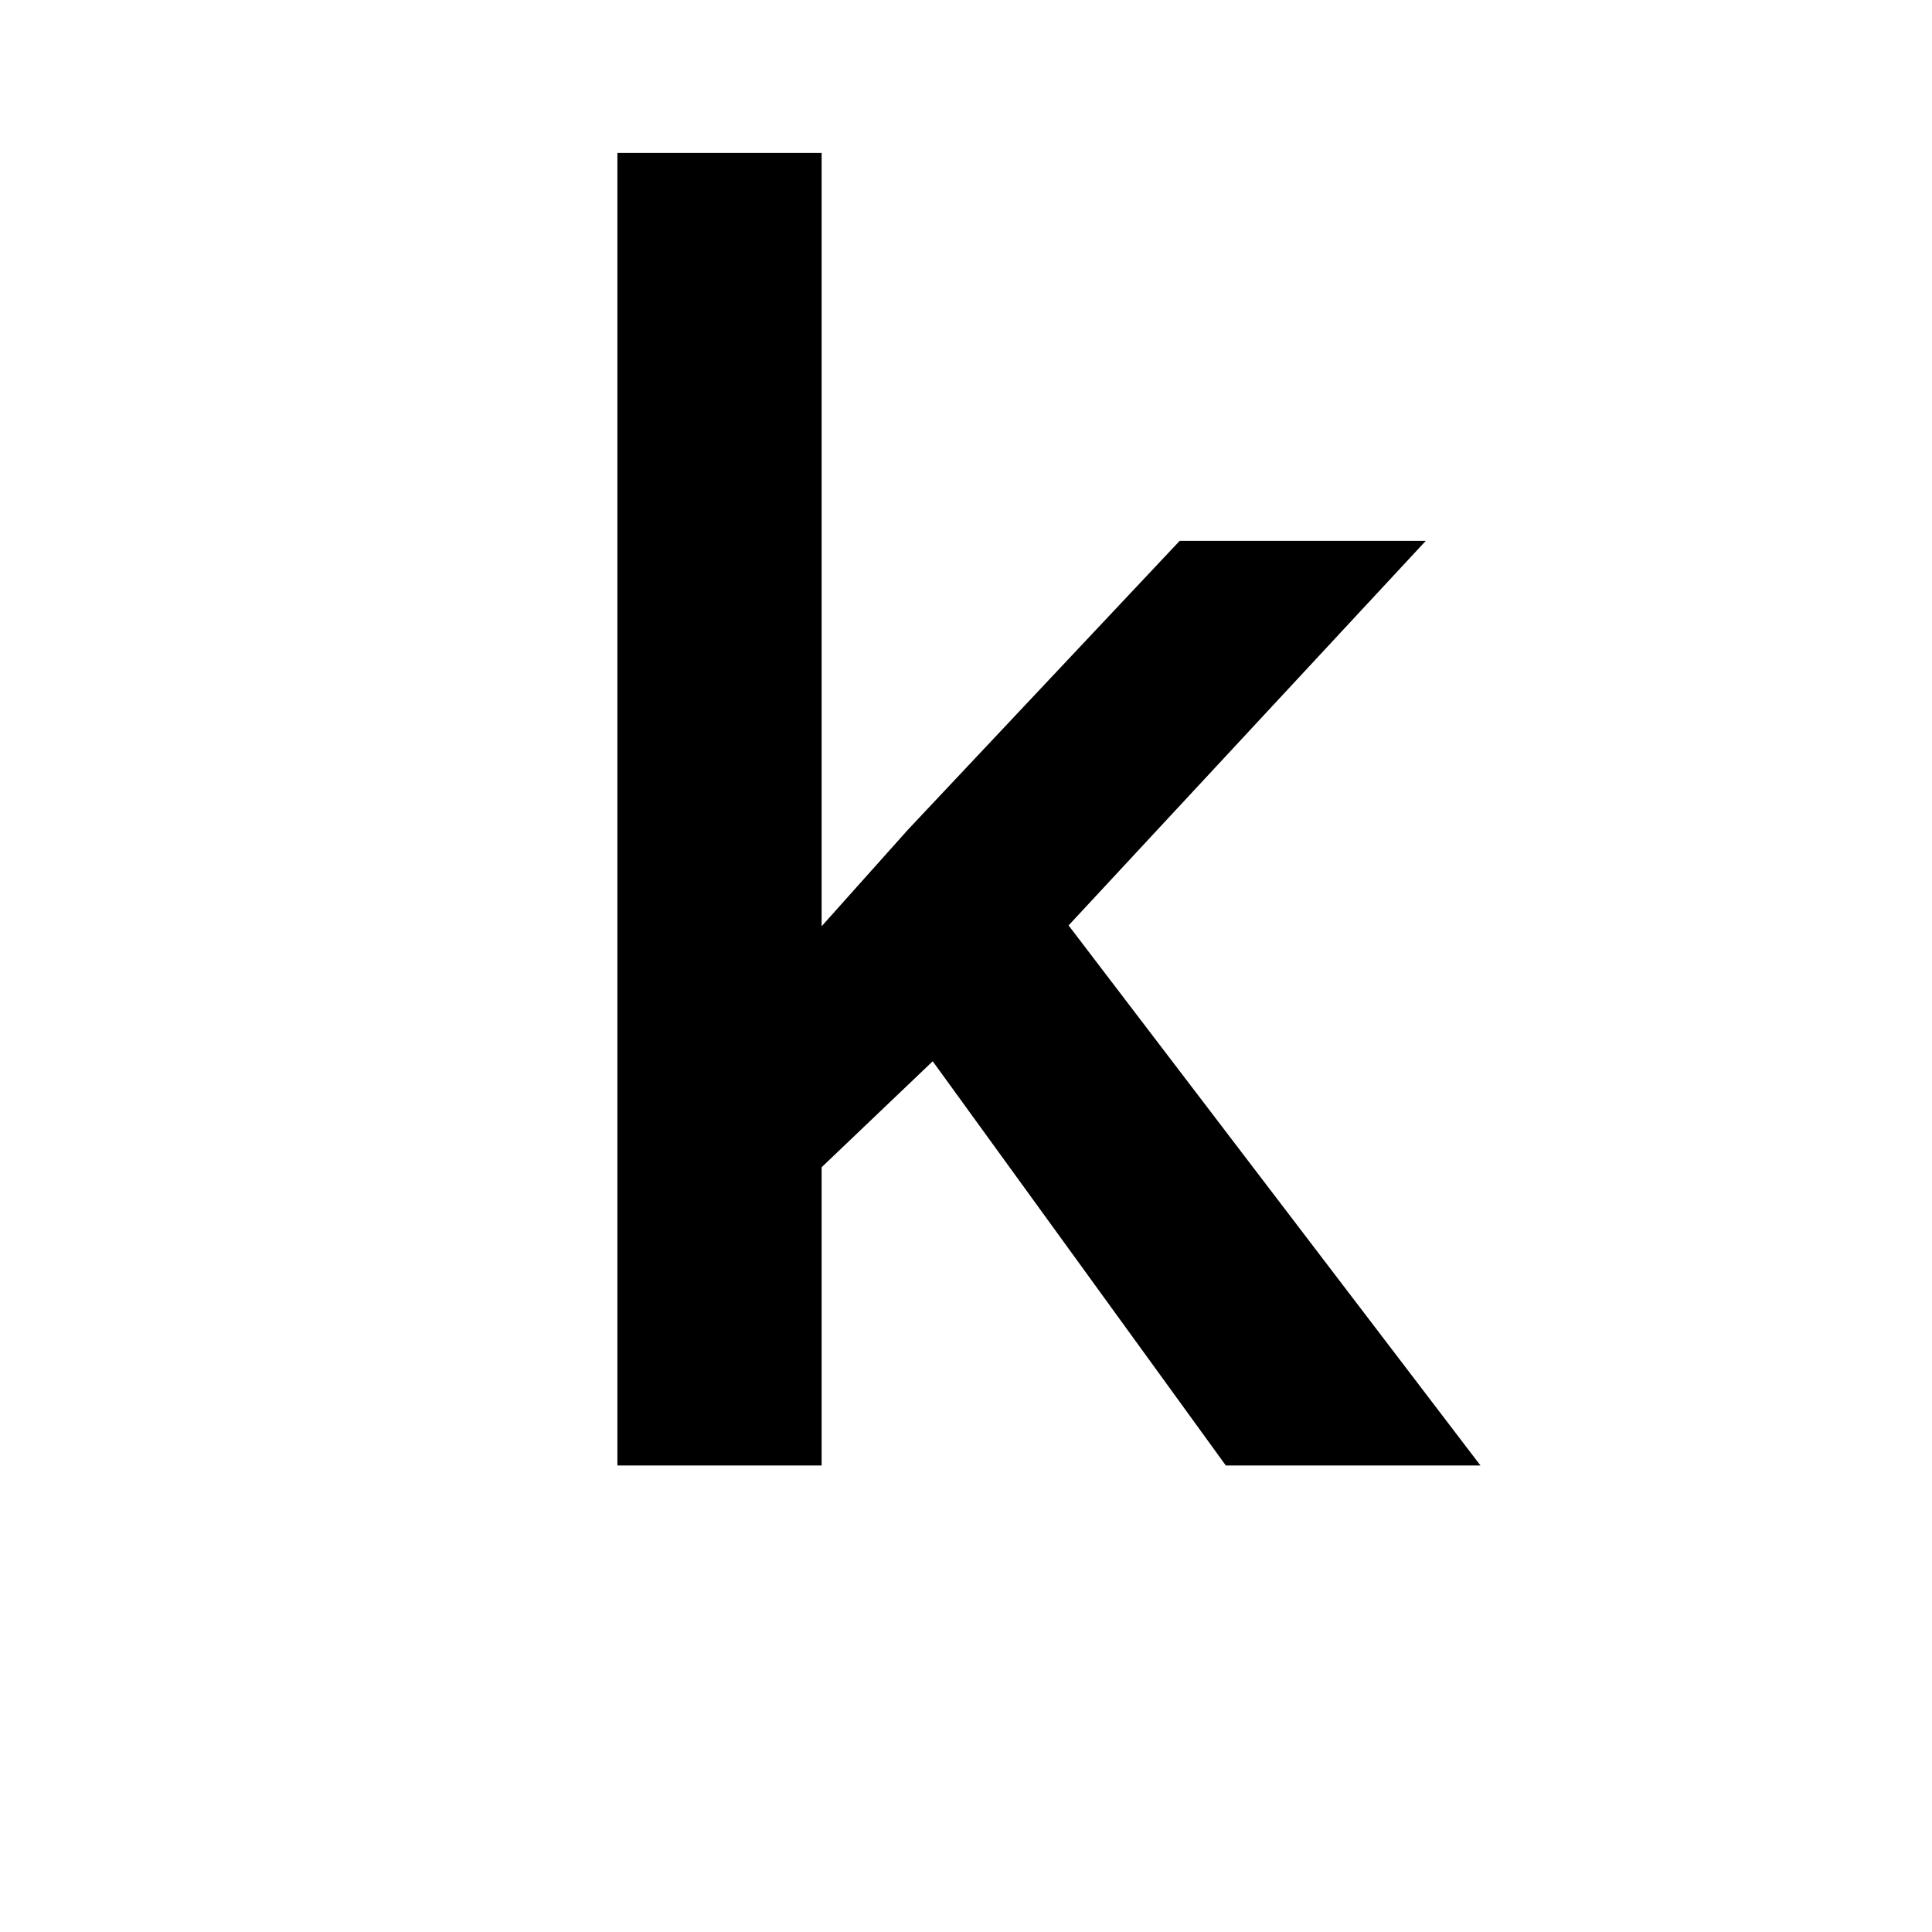 <?xml version="1.0" encoding="UTF-8"?>
<svg xmlns="http://www.w3.org/2000/svg" xmlns:xlink="http://www.w3.org/1999/xlink" width="500pt" height="500pt" viewBox="0 0 500 500" version="1.1">
<g id="surface1">
<path style=" stroke:none;fill-rule:nonzero;fill:rgb(0%,0%,0%);fill-opacity:1;" d="M -5182.301 379.262 L -5182.301 375.504 C -5185.254 369.164 -5187.5 361.68 -5189.062 353.055 C -5190.602 344.43 -5191.383 334.883 -5191.383 324.418 L -5191.383 217.824 C -5191.383 204.113 -5193.871 192.133 -5198.902 181.887 C -5203.906 171.641 -5210.84 163.09 -5219.68 156.234 C -5228.516 149.375 -5238.988 144.219 -5251.074 140.754 C -5263.184 137.289 -5276.293 135.555 -5290.453 135.555 C -5306.078 135.555 -5319.969 137.617 -5332.129 141.746 C -5344.312 145.875 -5354.59 151.367 -5362.988 158.223 C -5371.387 165.078 -5377.758 172.891 -5382.105 181.664 C -5386.477 190.438 -5388.648 199.469 -5388.648 208.754 L -5335.789 208.754 C -5335.789 204.184 -5334.914 199.91 -5333.129 195.93 C -5331.371 191.949 -5328.711 188.484 -5325.172 185.535 C -5321.633 182.586 -5317.211 180.266 -5311.891 178.57 C -5306.594 176.875 -5300.391 176.023 -5293.336 176.023 C -5277.688 176.023 -5265.602 179.75 -5257.055 187.195 C -5248.512 194.641 -5244.238 204.703 -5244.238 217.379 L -5244.238 233.082 L -5282.934 233.082 C -5318.602 233.082 -5345.996 239.863 -5365.086 253.43 C -5384.18 266.992 -5393.727 286.602 -5393.727 312.254 C -5393.727 322.426 -5391.75 331.863 -5387.742 340.562 C -5383.766 349.258 -5378.125 356.816 -5370.824 363.227 C -5363.551 369.641 -5354.762 374.656 -5344.531 378.266 C -5334.277 381.879 -5322.805 383.684 -5310.133 383.684 C -5302.613 383.684 -5295.582 382.949 -5289.016 381.473 C -5282.445 380 -5276.344 378.008 -5270.656 375.504 C -5264.992 372.996 -5259.812 370.086 -5255.176 366.766 C -5250.539 363.449 -5246.363 359.875 -5242.676 356.043 C -5241.945 360.613 -5241.09 364.887 -5240.137 368.867 C -5239.184 372.848 -5237.965 376.312 -5236.5 379.262 Z M -5300.172 341.004 C -5307.25 341.004 -5313.328 340.117 -5318.434 338.348 C -5323.512 336.578 -5327.711 334.184 -5331.031 331.16 C -5334.352 328.141 -5336.816 324.527 -5338.43 320.324 C -5340.062 316.125 -5340.867 311.59 -5340.867 306.727 C -5340.867 293.898 -5335.742 284.02 -5325.512 277.09 C -5315.258 270.16 -5299.367 266.695 -5277.832 266.695 L -5244.238 266.695 L -5244.238 311.59 C -5246.289 315.277 -5249.047 318.887 -5252.516 322.426 C -5255.98 325.965 -5260.109 329.098 -5264.918 331.824 C -5269.703 334.555 -5275.074 336.766 -5281.055 338.461 C -5287.012 340.156 -5293.406 341.004 -5300.172 341.004 Z M -4623.902 257.629 C -4623.902 239.645 -4625.93 223.168 -4629.98 208.203 C -4634.031 193.238 -4640.039 180.375 -4648 169.613 C -4655.98 158.852 -4665.82 150.484 -4677.539 144.512 C -4689.258 138.539 -4702.781 135.555 -4718.117 135.555 C -4731.984 135.555 -4743.992 137.914 -4754.148 142.633 C -4764.332 147.352 -4773.168 154.059 -4780.688 162.758 L -4780.688 39.578 L -4833.547 39.578 L -4833.547 379.262 L -4785.57 379.262 L -4783.129 353.609 C -4775.465 363.34 -4766.285 370.785 -4755.59 375.945 C -4744.922 381.105 -4732.273 383.684 -4717.676 383.684 C -4702.492 383.684 -4689.062 380.664 -4677.418 374.617 C -4665.773 368.574 -4655.98 360.168 -4648 349.406 C -4640.039 338.645 -4634.031 325.855 -4629.98 311.039 C -4625.93 296.219 -4623.902 279.965 -4623.902 262.273 Z M -4676.758 262.273 C -4676.758 273.184 -4677.711 283.395 -4679.641 292.902 C -4681.543 302.414 -4684.645 310.707 -4688.914 317.781 C -4693.188 324.859 -4698.805 330.426 -4705.738 334.48 C -4712.672 338.535 -4721.141 340.562 -4731.152 340.562 C -4743.848 340.562 -4754.199 337.613 -4762.23 331.715 C -4770.266 325.816 -4776.414 318.227 -4780.688 308.938 L -4780.688 210.082 C -4776.414 200.793 -4770.312 193.273 -4762.352 187.523 C -4754.395 181.773 -4744.141 178.898 -4731.617 178.898 C -4721.289 178.898 -4712.598 181 -4705.516 185.203 C -4698.438 189.406 -4692.797 195.117 -4688.598 202.344 C -4684.398 209.566 -4681.371 217.934 -4679.516 227.441 C -4677.688 236.953 -4676.758 247.016 -4676.758 257.629 Z M -4174.758 341.668 C -4185.961 341.668 -4195.238 339.418 -4202.613 334.922 C -4209.984 330.426 -4215.895 324.527 -4220.312 317.23 C -4224.73 309.93 -4227.855 301.637 -4229.711 292.352 C -4231.543 283.062 -4232.469 273.551 -4232.469 263.82 L -4232.469 255.859 C -4232.469 246.277 -4231.543 236.84 -4229.711 227.555 C -4227.855 218.266 -4224.73 209.973 -4220.312 202.676 C -4215.895 195.375 -4209.984 189.48 -4202.613 184.98 C -4195.238 180.484 -4186.035 178.238 -4174.977 178.238 C -4167.602 178.238 -4160.816 179.492 -4154.613 181.996 C -4148.438 184.504 -4143.043 187.895 -4138.477 192.168 C -4133.91 196.445 -4130.422 201.457 -4127.977 207.207 C -4125.539 212.957 -4124.391 219.074 -4124.562 225.562 L -4074.562 225.562 C -4074.414 212.441 -4076.805 200.352 -4081.762 189.293 C -4086.695 178.238 -4093.629 168.727 -4102.539 160.766 C -4111.477 152.805 -4122.07 146.613 -4134.398 142.191 C -4146.703 137.766 -4160.082 135.555 -4174.535 135.555 C -4192.82 135.555 -4208.887 138.762 -4222.73 145.176 C -4236.598 151.59 -4248.168 160.25 -4257.469 171.16 C -4266.75 182.07 -4273.707 194.824 -4278.367 209.418 C -4283.008 224.016 -4285.328 239.496 -4285.328 255.859 L -4285.328 263.82 C -4285.328 280.188 -4283.008 295.629 -4278.367 310.152 C -4273.707 324.676 -4266.75 337.43 -4257.469 348.41 C -4248.168 359.395 -4236.598 368.059 -4222.73 374.398 C -4208.887 380.734 -4192.727 383.906 -4174.316 383.906 C -4161.035 383.906 -4148.363 381.695 -4136.281 377.273 C -4124.172 372.848 -4113.523 366.879 -4104.32 359.359 C -4095.094 351.84 -4087.793 343.031 -4082.422 332.93 C -4077.051 322.832 -4074.414 312.031 -4074.562 300.531 L -4124.562 300.531 C -4124.391 306.43 -4125.684 311.887 -4128.418 316.898 C -4131.152 321.91 -4134.863 326.258 -4139.574 329.945 C -4144.312 333.633 -4149.73 336.508 -4155.836 338.57 C -4161.961 340.633 -4168.262 341.668 -4174.758 341.668 Z M -3731.566 262.496 C -3731.566 279.891 -3729.32 296 -3724.828 310.816 C -3720.312 325.633 -3713.988 338.422 -3705.812 349.188 C -3697.633 359.949 -3687.695 368.391 -3676.051 374.508 C -3664.406 380.625 -3651.367 383.684 -3636.914 383.684 C -3622.898 383.684 -3610.645 381.215 -3600.098 376.277 C -3589.551 371.336 -3580.516 364.223 -3573 354.938 L -3570.336 379.262 L -3522.363 379.262 L -3522.363 39.578 L -3575.438 39.578 L -3575.438 161.652 C -3582.961 153.246 -3591.723 146.797 -3601.758 142.301 C -3611.766 137.805 -3623.34 135.555 -3636.477 135.555 C -3651.074 135.555 -3664.234 138.504 -3675.953 144.402 C -3687.672 150.297 -3697.656 158.629 -3705.906 169.391 C -3714.16 180.152 -3720.508 193.055 -3724.926 208.094 C -3729.344 223.129 -3731.566 239.715 -3731.566 257.852 Z M -3678.711 257.852 C -3678.711 247.09 -3677.637 236.914 -3675.512 227.332 C -3673.363 217.75 -3670.043 209.344 -3665.551 202.121 C -3661.059 194.898 -3655.297 189.219 -3648.316 185.094 C -3641.309 180.965 -3632.859 178.898 -3622.973 178.898 C -3611.328 178.898 -3601.637 181.48 -3593.898 186.641 C -3586.156 191.801 -3580.004 198.73 -3575.438 207.43 L -3575.438 311.367 C -3580.004 320.215 -3586.133 327.254 -3593.797 332.488 C -3601.465 337.723 -3611.328 340.34 -3623.414 340.34 C -3633.156 340.34 -3641.527 338.312 -3648.535 334.258 C -3655.516 330.203 -3661.281 324.637 -3665.773 317.562 C -3670.266 310.484 -3673.559 302.227 -3675.609 292.793 C -3677.688 283.355 -3678.711 273.258 -3678.711 262.496 Z M -3058.156 383.684 C -3046.215 383.684 -3035.203 382.395 -3025.098 379.816 C -3015.016 377.234 -3005.906 373.844 -2997.805 369.641 C -2989.672 365.441 -2982.617 360.648 -2976.562 355.266 C -2970.508 349.887 -2965.578 344.32 -2961.742 338.57 L -2990.504 311.59 C -2997.582 320.879 -3006.738 328.176 -3018.016 333.484 C -3029.297 338.793 -3041.648 341.445 -3055.078 341.445 C -3064.648 341.445 -3073.461 339.785 -3081.492 336.469 C -3089.527 333.152 -3096.531 328.582 -3102.516 322.758 C -3108.473 316.934 -3113.305 310.043 -3116.992 302.082 C -3120.68 294.121 -3122.973 285.496 -3123.852 276.207 L -2957.984 276.207 L -2957.984 253.871 C -2957.984 236.621 -2960.277 220.773 -2964.844 206.324 C -2969.41 191.875 -2976.148 179.379 -2985.082 168.84 C -2993.992 158.297 -3005.078 150.113 -3018.359 144.289 C -3031.617 138.469 -3046.973 135.555 -3064.355 135.555 C -3079.395 135.555 -3093.727 138.43 -3107.375 144.18 C -3121.02 149.93 -3132.961 158.188 -3143.188 168.949 C -3153.441 179.711 -3161.621 192.684 -3167.75 207.871 C -3173.852 223.055 -3176.93 240.16 -3176.93 259.176 L -3176.93 268.246 C -3176.93 284.609 -3174.047 299.832 -3168.285 313.914 C -3162.547 327.992 -3154.469 340.191 -3144.094 350.512 C -3133.691 360.832 -3121.191 368.941 -3106.594 374.84 C -3091.992 380.734 -3075.855 383.684 -3058.156 383.684 Z M -3064.574 178.238 C -3055.59 178.238 -3047.73 179.785 -3041.016 182.883 C -3034.328 185.977 -3028.758 190.105 -3024.34 195.266 C -3019.898 200.426 -3016.555 206.285 -3014.258 212.848 C -3011.988 219.406 -3010.621 226.227 -3010.18 233.305 L -3010.18 237.285 L -3122.289 237.285 C -3120.824 227.996 -3118.359 219.703 -3114.891 212.406 C -3111.426 205.105 -3107.18 198.914 -3102.172 193.828 C -3097.168 188.742 -3091.48 184.871 -3085.156 182.219 C -3078.809 179.562 -3071.949 178.238 -3064.574 178.238 Z M -2501.539 379.262 L -2501.539 179.344 L -2412.621 179.344 L -2412.621 139.977 L -2501.539 139.977 L -2501.539 125.16 C -2501.539 108.5 -2497.145 95.676 -2488.379 86.68 C -2479.59 77.688 -2465.699 73.191 -2446.68 73.191 C -2437.109 73.191 -2428.492 73.816 -2420.801 75.07 C -2413.133 76.324 -2406.445 77.762 -2400.684 79.383 L -2396.047 37.363 C -2406.078 35.301 -2415.699 33.496 -2424.902 31.945 C -2434.105 30.398 -2443.824 29.625 -2453.98 29.625 C -2469.457 29.625 -2483.398 31.727 -2495.777 35.926 C -2508.18 40.129 -2518.75 46.246 -2527.516 54.281 C -2536.281 62.316 -2542.992 72.27 -2547.633 84.137 C -2552.297 96.008 -2554.613 109.68 -2554.613 125.16 L -2554.613 139.977 L -2618.969 139.977 L -2618.969 179.344 L -2554.613 179.344 L -2554.613 379.262 Z M -2066.754 262.496 C -2066.754 279.891 -2064.504 296 -2060.008 310.816 C -2055.512 325.633 -2049.059 338.422 -2040.656 349.188 C -2032.254 359.949 -2022.152 368.391 -2010.359 374.508 C -1998.562 380.625 -1985.367 383.684 -1970.773 383.684 C -1957.355 383.684 -1945.598 381.473 -1935.5 377.051 C -1925.398 372.629 -1916.59 366.289 -1909.07 358.031 L -1909.07 374.176 C -1909.07 383.465 -1910.438 391.684 -1913.164 398.832 C -1915.891 405.984 -1919.762 411.992 -1924.773 416.859 C -1929.789 421.723 -1935.906 425.41 -1943.129 427.914 C -1950.355 430.422 -1958.391 431.676 -1967.234 431.676 C -1978.293 431.676 -1989.02 429.391 -1999.41 424.82 C -2009.809 420.25 -2019.5 412.656 -2028.492 402.039 L -2053.703 433.664 C -2048.395 440.891 -2041.984 447.043 -2034.465 452.129 C -2026.945 457.219 -2019.059 461.344 -2010.801 464.516 C -2002.547 467.684 -1994.328 469.969 -1986.145 471.371 C -1977.961 472.77 -1970.625 473.473 -1964.137 473.473 C -1948.215 473.473 -1933.621 471.223 -1920.352 466.727 C -1907.082 462.23 -1895.695 455.707 -1886.184 447.156 C -1876.676 438.605 -1869.266 428.098 -1863.957 415.641 C -1858.648 403.184 -1855.996 388.918 -1855.996 372.848 L -1855.996 139.977 L -1903.988 139.977 L -1906.199 163.863 C -1913.715 154.723 -1922.711 147.719 -1933.18 142.852 C -1943.645 137.988 -1956.031 135.555 -1970.332 135.555 C -1985.074 135.555 -1998.383 138.504 -2010.25 144.402 C -2022.117 150.297 -2032.254 158.629 -2040.656 169.391 C -2049.059 180.152 -2055.512 193.055 -2060.008 208.094 C -2064.504 223.129 -2066.754 239.715 -2066.754 257.852 Z M -2013.676 257.852 C -2013.676 247.09 -2012.535 236.914 -2010.25 227.332 C -2007.965 217.75 -2004.5 209.344 -1999.852 202.121 C -1995.211 194.898 -1989.312 189.219 -1982.164 185.094 C -1975.012 180.965 -1966.57 178.898 -1956.84 178.898 C -1945.047 178.898 -1935.316 181.406 -1927.648 186.418 C -1919.984 191.434 -1913.793 198.141 -1909.07 206.543 L -1909.07 312.254 C -1913.641 320.805 -1919.762 327.625 -1927.43 332.711 C -1935.094 337.797 -1945.047 340.34 -1957.281 340.34 C -1967.016 340.34 -1975.453 338.312 -1982.605 334.258 C -1989.758 330.203 -1995.617 324.637 -2000.188 317.562 C -2004.758 310.484 -2008.148 302.227 -2010.359 292.793 C -2012.57 283.355 -2013.676 273.258 -2013.676 262.496 Z M -1452.18 39.578 L -1505.031 39.578 L -1505.031 379.262 L -1452.18 379.262 L -1452.18 205.438 C -1446.574 197.328 -1439.352 190.879 -1430.504 186.086 C -1421.66 181.297 -1411.488 178.898 -1399.984 178.898 C -1392.32 178.898 -1385.465 179.934 -1379.418 181.996 C -1373.375 184.062 -1368.254 187.23 -1364.051 191.508 C -1359.848 195.781 -1356.605 201.199 -1354.32 207.762 C -1352.035 214.32 -1350.891 222.172 -1350.891 231.312 L -1350.891 379.262 L -1298.039 379.262 L -1298.039 231.754 C -1298.039 214.801 -1300.102 200.242 -1304.23 188.078 C -1308.355 175.914 -1314.105 165.965 -1321.48 158.223 C -1328.852 150.484 -1337.73 144.77 -1348.129 141.082 C -1358.52 137.398 -1369.91 135.555 -1382.297 135.555 C -1396.891 135.555 -1410.121 138.871 -1421.988 145.508 C -1433.859 152.141 -1443.922 161.355 -1452.18 173.152 Z M -938.668 183.988 L -864.363 183.988 L -864.363 335.473 L -938.668 335.473 L -938.668 379.262 L -740.074 379.262 L -740.074 335.473 L -811.066 335.473 L -811.066 139.977 L -938.668 139.977 Z M -868.785 78.055 C -868.785 86.312 -866.129 93.133 -860.824 98.512 C -855.516 103.895 -848.07 106.586 -838.488 106.586 C -828.758 106.586 -821.203 103.895 -815.82 98.512 C -810.438 93.133 -807.75 86.312 -807.75 78.055 C -807.75 69.801 -810.438 62.98 -815.82 57.602 C -821.203 52.219 -828.758 49.527 -838.488 49.527 C -848.07 49.527 -855.516 52.219 -860.824 57.602 C -866.129 62.98 -868.785 69.801 -868.785 78.055 Z M -362.574 183.988 L -293.355 183.988 L -293.355 383.023 C -293.355 392.309 -294.57 400.086 -297 406.352 C -299.438 412.617 -302.828 417.633 -307.176 421.391 C -311.527 425.148 -316.609 427.84 -322.434 429.461 C -328.258 431.086 -334.488 431.895 -341.125 431.895 C -342.891 431.895 -345.434 431.859 -348.754 431.785 C -352.07 431.711 -355.535 431.562 -359.145 431.344 C -362.758 431.121 -366.297 430.828 -369.762 430.457 C -373.227 430.09 -375.992 429.684 -378.055 429.242 L -381.148 472.145 C -374.074 473.617 -366.996 474.613 -359.918 475.129 C -352.844 475.645 -345.543 475.906 -338.027 475.906 C -322.547 475.906 -308.723 473.988 -296.559 470.156 C -284.398 466.32 -274.148 460.535 -265.82 452.793 C -257.488 445.055 -251.113 435.398 -246.691 423.824 C -242.27 412.25 -240.055 398.648 -240.055 383.023 L -240.055 139.977 L -362.574 139.977 Z M -298 78.055 C -298 86.312 -295.344 93.133 -290.035 98.512 C -284.73 103.895 -277.281 106.586 -267.699 106.586 C -257.973 106.586 -250.414 103.895 -245.031 98.512 C -239.652 93.133 -236.961 86.312 -236.961 78.055 C -236.961 69.801 -239.652 62.98 -245.031 57.602 C -250.414 52.219 -257.973 49.527 -267.699 49.527 C -277.281 49.527 -284.73 52.219 -290.035 57.602 C -295.344 62.98 -298 69.801 -298 78.055 Z M 317.238 379.262 L 383.141 379.262 L 276.547 239.496 L 368.988 139.977 L 305.297 139.977 L 234.973 214.727 L 212.637 239.715 L 212.637 39.578 L 159.781 39.578 L 159.781 379.262 L 212.637 379.262 L 212.637 302.082 L 241.387 274.656 Z M 724.156 83.586 L 800.23 83.586 L 800.23 335.473 L 724.156 335.473 L 724.156 379.262 L 926.508 379.262 L 926.508 335.473 L 853.527 335.473 L 853.527 39.578 L 724.156 39.578 Z M 1253.586 139.977 L 1253.586 379.262 L 1302.684 379.262 L 1302.684 193.719 C 1304.602 189.148 1307.328 185.535 1310.863 182.883 C 1314.406 180.227 1319.266 178.898 1325.461 178.898 C 1331.949 178.898 1337.07 180.781 1340.828 184.539 C 1344.59 188.301 1346.469 194.824 1346.469 204.113 L 1346.469 379.262 L 1394.461 379.262 L 1394.461 194.602 C 1396.082 189.883 1398.664 186.086 1402.199 183.211 C 1405.738 180.336 1410.531 178.898 1416.574 178.898 C 1422.914 178.898 1428.109 180.707 1432.164 184.32 C 1436.219 187.93 1438.246 194.527 1438.246 204.113 L 1438.246 379.262 L 1487.34 379.262 L 1487.34 204.555 C 1487.34 192.316 1486.051 181.848 1483.473 173.152 C 1480.891 164.453 1477.281 157.301 1472.637 151.699 C 1467.992 146.098 1462.391 142.004 1455.828 139.426 C 1449.266 136.844 1442.078 135.555 1434.266 135.555 C 1423.797 135.555 1414.879 137.805 1407.508 142.301 C 1400.137 146.797 1394.094 152.879 1389.371 160.547 C 1385.98 151.992 1380.934 145.691 1374.223 141.637 C 1367.516 137.582 1359.074 135.555 1348.902 135.555 C 1337.699 135.555 1328.117 138.172 1320.152 143.406 C 1312.191 148.641 1305.852 155.902 1301.137 165.188 L 1299.809 139.977 Z M 1824.152 139.977 L 1824.152 379.262 L 1877.23 379.262 L 1877.23 207.648 C 1882.535 198.805 1889.5 191.801 1898.129 186.641 C 1906.754 181.48 1916.887 178.898 1928.535 178.898 C 1936.203 178.898 1943.055 179.75 1949.102 181.445 C 1955.148 183.141 1960.27 185.977 1964.473 189.957 C 1968.676 193.938 1971.918 199.246 1974.203 205.879 C 1976.488 212.516 1977.633 220.773 1977.633 230.648 L 1977.633 379.262 L 2030.484 379.262 L 2030.484 229.766 C 2030.484 212.957 2028.461 198.582 2024.406 186.641 C 2020.348 174.699 2014.672 164.969 2007.375 157.449 C 2000.078 149.93 1991.379 144.402 1981.281 140.863 C 1971.18 137.324 1960.012 135.555 1947.777 135.555 C 1932.738 135.555 1919.062 138.836 1906.754 145.395 C 1894.441 151.957 1883.938 161.207 1875.238 173.152 L 1871.922 139.977 Z M 2369.289 262.051 C 2369.289 279.449 2371.832 295.594 2376.918 310.484 C 2382 325.375 2389.301 338.238 2398.812 349.074 C 2408.32 359.91 2419.965 368.426 2433.754 374.617 C 2447.535 380.809 2463.199 383.906 2480.746 383.906 C 2498.141 383.906 2513.695 380.809 2527.41 374.617 C 2541.121 368.426 2552.73 359.91 2562.238 349.074 C 2571.75 338.238 2579.012 325.375 2584.023 310.484 C 2589.035 295.594 2591.543 279.449 2591.543 262.051 L 2591.543 257.41 C 2591.543 240.16 2589.035 224.09 2584.023 209.199 C 2579.012 194.309 2571.75 181.406 2562.238 170.496 C 2552.73 159.586 2541.086 151.035 2527.297 144.844 C 2513.512 138.652 2497.848 135.555 2480.305 135.555 C 2462.906 135.555 2447.352 138.652 2433.641 144.844 C 2419.93 151.035 2408.32 159.586 2398.812 170.496 C 2389.301 181.406 2382 194.309 2376.918 209.199 C 2371.832 224.09 2369.289 240.16 2369.289 257.41 Z M 2422.141 257.41 C 2422.141 246.793 2423.285 236.695 2425.57 227.109 C 2427.855 217.527 2431.355 209.125 2436.074 201.898 C 2440.789 194.676 2446.836 188.926 2454.211 184.648 C 2461.578 180.375 2470.277 178.238 2480.305 178.238 C 2490.477 178.238 2499.211 180.375 2506.508 184.648 C 2513.809 188.926 2519.852 194.676 2524.645 201.898 C 2529.438 209.125 2532.973 217.527 2535.258 227.109 C 2537.543 236.695 2538.688 246.793 2538.688 257.41 L 2538.688 262.051 C 2538.688 272.961 2537.543 283.211 2535.258 292.793 C 2532.973 302.375 2529.438 310.816 2524.645 318.113 C 2519.852 325.414 2513.809 331.16 2506.508 335.363 C 2499.211 339.566 2490.625 341.668 2480.746 341.668 C 2470.574 341.668 2461.801 339.566 2454.43 335.363 C 2447.059 331.16 2440.977 325.414 2436.184 318.113 C 2431.391 310.816 2427.855 302.375 2425.57 292.793 C 2423.285 283.211 2422.141 272.961 2422.141 262.051 Z M 3143.312 257.41 C 3143.312 239.273 3141.234 222.727 3137.109 207.762 C 3132.984 192.797 3126.953 179.969 3118.992 169.281 C 3111.012 158.59 3101.172 150.297 3089.453 144.402 C 3077.734 138.504 3064.281 135.555 3049.098 135.555 C 3035.082 135.555 3022.828 138.023 3012.281 142.965 C 3001.734 147.902 2992.625 154.941 2984.961 164.082 L 2982.766 139.977 L 2934.105 139.977 L 2934.105 471.262 L 2986.961 471.262 L 2986.961 358.031 C 2994.484 366.289 3003.441 372.629 3013.82 377.051 C 3024.219 381.473 3036.207 383.684 3049.758 383.684 C 3064.797 383.684 3078.102 380.625 3089.672 374.508 C 3101.246 368.391 3111.012 359.91 3118.992 349.074 C 3126.953 338.238 3132.984 325.375 3137.109 310.484 C 3141.234 295.594 3143.312 279.449 3143.312 262.051 Z M 3090.453 262.051 C 3090.453 272.816 3089.379 282.988 3087.258 292.57 C 3085.109 302.156 3081.789 310.559 3077.297 317.781 C 3072.805 325.008 3067.016 330.758 3059.938 335.031 C 3052.855 339.309 3044.457 341.445 3034.719 341.445 C 3022.484 341.445 3012.574 338.867 3004.98 333.703 C 2997.387 328.547 2991.383 321.836 2986.961 313.582 L 2986.961 206.543 C 2991.383 198.141 2997.438 191.434 3005.102 186.418 C 3012.77 181.406 3022.484 178.898 3034.277 178.898 C 3044.02 178.898 3052.418 180.965 3059.496 185.094 C 3066.578 189.219 3072.387 194.859 3076.953 202.012 C 3081.543 209.16 3084.938 217.492 3087.133 227 C 3089.355 236.512 3090.453 246.645 3090.453 257.41 Z M 3481.883 262.273 C 3481.883 279.672 3484.059 295.777 3488.402 310.594 C 3492.773 325.414 3499.023 338.238 3507.203 349.074 C 3515.406 359.91 3525.391 368.391 3537.184 374.508 C 3548.977 380.625 3562.305 383.684 3577.195 383.684 C 3590.188 383.684 3601.684 381.586 3611.695 377.383 C 3621.727 373.18 3630.492 367.098 3638.012 359.137 L 3638.012 471.262 L 3690.867 471.262 L 3690.867 139.977 L 3643.555 139.977 L 3640.895 163.199 C 3633.227 154.352 3624.242 147.535 3613.914 142.742 C 3603.59 137.949 3591.504 135.555 3577.637 135.555 C 3562.453 135.555 3548.926 138.504 3537.062 144.402 C 3525.195 150.297 3515.16 158.59 3506.984 169.281 C 3498.805 179.969 3492.578 192.832 3488.305 207.871 C 3484.031 222.91 3481.883 239.496 3481.883 257.629 Z M 3534.742 257.629 C 3534.742 246.867 3535.84 236.656 3538.062 227 C 3540.281 217.344 3543.652 208.902 3548.242 201.68 C 3552.809 194.453 3558.617 188.742 3565.699 184.539 C 3572.777 180.336 3581.25 178.238 3591.137 178.238 C 3602.492 178.238 3611.961 180.598 3619.555 185.312 C 3627.148 190.031 3633.301 196.371 3638.012 204.332 L 3638.012 314.023 C 3633.301 322.426 3627.195 329.098 3619.68 334.035 C 3612.156 338.977 3602.492 341.445 3590.699 341.445 C 3580.957 341.445 3572.559 339.344 3565.477 335.141 C 3558.398 330.941 3552.586 325.227 3548.023 318.004 C 3543.434 310.781 3540.086 302.375 3537.938 292.793 C 3535.816 283.211 3534.742 273.035 3534.742 262.273 Z M 4207.934 135.555 C 4191.555 135.555 4176.711 139.277 4163.355 146.723 C 4150.023 154.168 4138.477 164.379 4128.758 177.352 L 4126.32 139.977 L 4076.781 139.977 L 4076.781 379.262 L 4129.641 379.262 L 4129.641 229.766 C 4134.789 216.645 4142.797 206.398 4153.637 199.023 C 4164.477 191.652 4178.734 187.969 4196.438 187.969 C 4212.207 187.969 4228.199 189.812 4244.41 193.496 L 4251.93 141.527 C 4249.73 140.641 4246.996 139.867 4243.75 139.203 C 4240.504 138.539 4236.938 137.914 4233.031 137.324 C 4229.125 136.734 4225.023 136.293 4220.75 135.996 C 4216.48 135.703 4212.207 135.555 4207.934 135.555 Z M 4754.395 314.465 C 4754.395 323.164 4750.098 330.277 4741.555 335.805 C 4733.008 341.336 4720.555 344.098 4704.176 344.098 C 4697.559 344.098 4690.992 343.398 4684.496 342 C 4678.004 340.598 4672.117 338.312 4666.82 335.141 C 4661.5 331.973 4657.152 327.809 4653.758 322.648 C 4650.367 317.488 4648.461 311.223 4648.023 303.852 L 4596.703 303.852 C 4596.703 313.727 4599.023 323.457 4603.664 333.043 C 4608.324 342.625 4615.137 351.176 4624.121 358.695 C 4633.129 366.215 4644.262 372.297 4657.52 376.941 C 4670.801 381.586 4686.133 383.906 4703.516 383.906 C 4719.141 383.906 4733.277 382.137 4745.875 378.598 C 4758.473 375.059 4769.289 370.086 4778.273 363.672 C 4787.258 357.258 4794.188 349.629 4799.047 340.781 C 4803.93 331.938 4806.348 322.207 4806.348 311.59 C 4806.348 300.977 4804.078 291.723 4799.488 283.836 C 4794.922 275.949 4788.402 269.129 4779.93 263.379 C 4771.461 257.629 4761.207 252.766 4749.195 248.785 C 4737.184 244.805 4723.633 241.484 4708.617 238.832 C 4697.852 236.914 4689.062 234.887 4682.301 232.75 C 4675.512 230.613 4670.191 228.215 4666.359 225.562 C 4662.523 222.91 4659.914 219.961 4658.52 216.719 C 4657.105 213.473 4656.422 209.859 4656.422 205.879 C 4656.422 201.898 4657.348 198.066 4659.18 194.383 C 4661.012 190.695 4663.867 187.488 4667.699 184.762 C 4671.531 182.035 4676.367 179.82 4682.18 178.125 C 4688.012 176.43 4694.898 175.582 4702.855 175.582 C 4710.816 175.582 4717.848 176.578 4723.977 178.57 C 4730.102 180.559 4735.23 183.25 4739.355 186.641 C 4743.48 190.031 4746.582 193.902 4748.633 198.25 C 4750.707 202.602 4751.734 207.133 4751.734 211.852 L 4804.59 211.852 C 4804.59 201.238 4802.27 191.285 4797.609 181.996 C 4792.969 172.707 4786.305 164.637 4777.613 157.781 C 4768.898 150.926 4758.25 145.508 4745.656 141.527 C 4733.031 137.547 4718.773 135.555 4702.855 135.555 C 4687.816 135.555 4674.219 137.508 4662.062 141.414 C 4649.902 145.324 4639.574 150.594 4631.102 157.227 C 4622.609 163.863 4616.09 171.566 4611.523 180.336 C 4606.957 189.109 4604.664 198.363 4604.664 208.094 C 4604.664 218.117 4606.883 226.926 4611.305 234.52 C 4615.723 242.113 4622.023 248.785 4630.199 254.535 C 4638.402 260.285 4648.195 265.223 4659.617 269.352 C 4671.047 273.48 4683.836 277.016 4698 279.965 C 4709.352 282.176 4718.676 284.461 4725.977 286.82 C 4733.277 289.18 4739.016 291.723 4743.211 294.453 C 4747.414 297.18 4750.344 300.199 4751.953 303.52 C 4753.562 306.836 4754.395 310.484 4754.395 314.465 Z M 5206.422 82.035 L 5206.422 139.977 L 5148.023 139.977 L 5148.023 179.344 L 5206.422 179.344 L 5206.422 296.996 C 5206.422 312.328 5208.445 325.484 5212.5 336.469 C 5216.555 347.453 5222.145 356.445 5229.297 363.449 C 5236.449 370.453 5244.996 375.613 5254.957 378.93 C 5264.918 382.246 5275.855 383.906 5287.793 383.906 C 5294.434 383.906 5301.172 383.574 5308.031 382.91 C 5314.891 382.246 5321.484 381.324 5327.832 380.148 C 5334.156 378.969 5340.016 377.457 5345.41 375.613 C 5350.781 373.77 5355.395 371.742 5359.227 369.531 L 5353.246 333.043 C 5350.609 333.777 5347.312 334.555 5343.406 335.363 C 5339.5 336.176 5335.23 336.91 5330.59 337.574 C 5325.953 338.238 5321.141 338.828 5316.211 339.344 C 5311.281 339.859 5306.52 340.117 5301.953 340.117 C 5295.75 340.117 5290.086 339.418 5284.914 338.016 C 5279.762 336.617 5275.27 334.148 5271.438 330.609 C 5267.602 327.07 5264.625 322.352 5262.477 316.457 C 5260.328 310.559 5259.277 303.113 5259.277 294.121 L 5259.277 179.344 L 5349.73 179.344 L 5349.73 139.977 L 5259.277 139.977 L 5259.277 82.035 Z M 5864.77 379.262 L 5912.547 379.262 L 5912.547 139.977 L 5859.473 139.977 L 5859.473 309.82 C 5855.055 319.258 5848.484 326.738 5839.797 332.266 C 5831.078 337.797 5819.652 340.562 5805.516 340.562 C 5798.145 340.562 5791.797 339.641 5786.5 337.797 C 5781.176 335.953 5776.758 332.82 5773.219 328.398 C 5769.68 323.977 5767.066 318.004 5765.383 310.484 C 5763.672 302.965 5762.816 293.457 5762.816 281.957 L 5762.816 139.977 L 5709.961 139.977 L 5709.961 281.516 C 5709.961 299.648 5711.988 315.164 5716.062 328.066 C 5720.117 340.965 5725.781 351.582 5733.082 359.91 C 5740.383 368.242 5749.145 374.324 5759.398 378.156 C 5769.652 381.988 5780.957 383.906 5793.336 383.906 C 5807.641 383.906 5820.582 380.625 5832.152 374.066 C 5843.727 367.504 5853.562 358.328 5861.672 346.531 Z M 6301.977 139.977 L 6247.363 139.977 L 6342.016 379.262 L 6387.574 379.262 L 6481.348 139.977 L 6426.711 139.977 L 6368.773 312.695 L 6364.797 330.168 L 6361.035 312.477 Z M 6839.16 139.977 L 6791.625 139.977 L 6838.281 379.262 L 6882.496 379.262 L 6918.117 218.93 L 6918.555 216.273 L 6918.992 219.148 L 6955.273 379.262 L 6999.707 379.262 L 7046.387 139.977 L 6998.609 139.977 L 6975.391 300.754 L 6973.391 318.227 L 6970.973 302.301 L 6936.254 139.977 L 6901.516 139.977 L 6867.234 300.531 L 6864.82 315.793 L 6863.258 300.531 Z M 7421.215 139.977 L 7362.621 139.977 L 7447.094 257.852 L 7359.961 379.262 L 7419.02 379.262 L 7478.051 295.445 L 7537.328 379.262 L 7595.945 379.262 L 7508.812 257.852 L 7593.285 139.977 L 7534.449 139.977 L 7477.391 220.918 Z M 7964.82 139.977 L 7906.422 139.977 L 8008.156 367.984 L 7992.457 397.617 C 7991.578 398.945 7990.137 401.488 7988.133 405.246 C 7986.156 409.008 7983.617 412.84 7980.516 416.746 C 7977.418 420.652 7973.852 424.117 7969.801 427.141 C 7965.723 430.164 7961.133 431.676 7955.957 431.676 C 7954.93 431.676 7953.562 431.637 7951.879 431.562 C 7950.172 431.488 7948.363 431.379 7946.461 431.23 C 7944.531 431.086 7942.699 430.973 7940.918 430.898 C 7939.16 430.828 7937.77 430.789 7936.719 430.789 L 7929.199 471.922 C 7933.031 472.957 7937.426 473.875 7942.359 474.688 C 7947.312 475.5 7952.195 475.906 7957.078 475.906 C 7968.727 475.906 7978.883 473.875 7987.598 469.824 C 7996.289 465.77 8003.758 460.719 8010.035 454.672 C 8016.309 448.629 8021.582 442.105 8025.855 435.102 C 8030.125 428.098 8033.594 421.574 8036.254 415.531 L 8157.422 139.977 L 8098.828 139.977 L 8031.594 312.254 L 8022.535 283.504 Z M 8687.086 173.812 L 8687.086 139.977 L 8481.422 139.977 L 8481.422 182.883 L 8615.867 182.883 L 8479.199 344.32 L 8479.199 379.262 L 8693.508 379.262 L 8693.508 337.023 L 8548.875 337.023 Z M 9213.867 379.262 L 9268.48 379.262 L 9165.867 57.27 L 9119.215 57.27 L 9014.602 379.262 L 9069.457 379.262 L 9091.578 304.512 L 9192.188 304.512 Z M 9142.43 132.902 L 9178.93 259.176 L 9105.055 259.176 Z M 9701.051 379.262 C 9716.82 379.113 9731.543 377.016 9745.164 372.961 C 9758.812 368.906 9770.605 362.969 9780.566 355.156 C 9790.504 347.344 9798.289 337.613 9803.883 325.965 C 9809.496 314.316 9812.305 300.828 9812.305 285.496 C 9812.305 276.648 9811.035 268.281 9808.547 260.395 C 9806.031 252.508 9802.418 245.32 9797.703 238.832 C 9792.992 232.344 9787.133 226.781 9780.125 222.137 C 9773.121 217.492 9765.113 213.914 9756.129 211.41 C 9770.875 205.219 9782.594 196.48 9791.285 185.203 C 9799.977 173.926 9804.418 160.324 9804.566 144.402 C 9804.711 129.363 9801.906 116.352 9796.141 105.367 C 9790.406 94.383 9782.469 85.355 9772.387 78.277 C 9762.281 71.199 9750.488 65.969 9736.988 62.574 C 9723.512 59.184 9709.008 57.414 9693.531 57.27 L 9590.699 57.27 L 9590.699 379.262 Z M 9704.371 233.305 C 9712.77 233.449 9720.359 234.742 9727.148 237.172 C 9733.938 239.605 9739.695 243.035 9744.41 247.457 C 9749.121 251.879 9752.734 257.297 9755.25 263.711 C 9757.738 270.125 9759.008 277.387 9759.008 285.496 C 9759.008 293.16 9757.57 300.09 9754.688 306.281 C 9751.805 312.477 9747.875 317.707 9742.848 321.984 C 9737.844 326.258 9731.859 329.613 9724.953 332.047 C 9718.016 334.48 9710.352 335.77 9701.953 335.918 L 9643.992 335.918 L 9643.992 233.305 Z M 9643.992 101.055 L 9694.434 101.055 C 9702.688 101.203 9710.277 102.125 9717.211 103.82 C 9724.121 105.516 9730.125 108.207 9735.23 111.891 C 9740.309 115.578 9744.262 120.297 9747.047 126.047 C 9749.852 131.797 9751.27 138.727 9751.27 146.832 C 9751.27 154.207 9749.781 160.73 9746.828 166.406 C 9743.898 172.082 9739.918 176.875 9734.887 180.781 C 9729.883 184.688 9723.949 187.637 9717.09 189.625 C 9710.23 191.617 9702.832 192.684 9694.875 192.832 L 9643.992 192.832 Z M 10309.887 280.406 C 10308.105 299.723 10302.367 314.648 10292.625 325.191 C 10282.91 335.734 10268.75 341.004 10250.172 341.004 C 10238.086 341.004 10227.977 338.348 10219.875 333.043 C 10211.766 327.734 10205.273 320.508 10200.414 311.367 C 10195.555 302.227 10192.039 291.578 10189.918 279.414 C 10187.77 267.25 10186.695 254.238 10186.695 240.379 L 10186.695 195.93 C 10186.695 182.66 10187.77 169.98 10189.918 157.891 C 10192.039 145.801 10195.629 135.148 10200.633 125.934 C 10205.641 116.719 10212.207 109.387 10220.312 103.93 C 10228.418 98.477 10238.453 95.75 10250.391 95.75 C 10260.133 95.75 10268.555 97.223 10275.707 100.172 C 10282.859 103.121 10288.793 107.359 10293.508 112.887 C 10298.242 118.414 10301.953 125.051 10304.688 132.789 C 10307.422 140.531 10309.227 149.117 10310.109 158.555 L 10363.184 158.555 C 10361.547 142.484 10357.934 127.891 10352.344 114.766 C 10346.754 101.645 10339.234 90.516 10329.785 81.375 C 10320.359 72.234 10309.008 65.156 10295.727 60.145 C 10282.469 55.129 10267.359 52.625 10250.391 52.625 C 10231.078 52.625 10214.137 56.422 10199.535 64.012 C 10184.938 71.605 10172.73 81.926 10162.938 94.973 C 10153.125 108.023 10145.727 123.281 10140.699 140.754 C 10135.695 158.223 10133.105 176.762 10132.961 196.371 L 10132.961 240.379 C 10133.105 260.137 10135.621 278.711 10140.477 296.109 C 10145.336 313.508 10152.637 328.691 10162.379 341.668 C 10172.094 354.641 10184.277 364.926 10198.875 372.516 C 10213.453 380.109 10230.566 383.906 10250.172 383.906 C 10266.383 383.906 10281.102 381.438 10294.289 376.496 C 10307.496 371.559 10318.945 364.555 10328.688 355.488 C 10338.402 346.422 10346.215 335.512 10352.125 322.758 C 10358.008 310.004 10361.695 295.887 10363.184 280.406 Z M 10778.273 379.262 C 10799.953 379.262 10819.484 375.648 10836.891 368.426 C 10854.273 361.203 10869.094 351.066 10881.324 338.016 C 10893.578 324.969 10903.004 309.344 10909.645 291.133 C 10916.285 272.926 10919.68 252.766 10919.824 230.648 L 10919.824 206.324 C 10919.68 184.207 10916.285 164.047 10909.645 145.84 C 10903.004 127.629 10893.531 111.965 10881.227 98.844 C 10868.922 85.723 10853.953 75.551 10836.328 68.324 C 10818.703 61.102 10798.852 57.414 10776.734 57.27 L 10698 57.27 L 10698 379.262 Z M 10776.734 100.172 C 10791.773 100.32 10804.859 103.008 10815.992 108.242 C 10827.125 113.477 10836.375 120.773 10843.727 130.137 C 10851.098 139.5 10856.594 150.594 10860.203 163.422 C 10863.82 176.246 10865.699 190.398 10865.844 205.879 L 10865.844 230.648 C 10865.699 246.57 10863.82 261.02 10860.203 273.996 C 10856.594 286.969 10851.148 298.062 10843.848 307.277 C 10836.547 316.492 10827.441 323.645 10816.527 328.73 C 10805.617 333.816 10792.871 336.434 10778.273 336.578 L 10751.953 336.578 L 10751.953 100.172 Z M 11444.164 191.949 L 11311.695 191.949 L 11311.695 101.055 L 11465.16 101.055 L 11465.16 57.27 L 11258.398 57.27 L 11258.398 379.262 L 11466.723 379.262 L 11466.723 335.918 L 11311.695 335.918 L 11311.695 234.852 L 11444.164 234.852 Z M 12003.223 198.582 L 11868.09 198.582 L 11868.09 101.055 L 12023.121 101.055 L 12023.121 57.27 L 11814.574 57.27 L 11814.574 379.262 L 11868.09 379.262 L 11868.09 242.148 L 12003.223 242.148 Z M 12580.859 216.273 L 12470.727 216.273 L 12470.727 257.629 L 12528.906 257.629 L 12528.469 321.984 C 12525.953 325.375 12522.703 328.215 12518.727 330.5 C 12514.746 332.785 12510.352 334.664 12505.566 336.137 C 12500.781 337.613 12495.727 338.68 12490.406 339.344 C 12485.109 340.008 12479.957 340.34 12474.926 340.34 C 12462.695 340.191 12452.223 337.316 12443.531 331.715 C 12434.84 326.113 12427.711 318.629 12422.191 309.27 C 12416.676 299.906 12412.598 289.105 12410.035 276.871 C 12407.445 264.633 12406.078 251.805 12405.934 238.391 L 12405.934 198.141 C 12406.078 184.723 12407.422 171.859 12409.914 159.551 C 12412.426 147.238 12416.332 136.402 12421.633 127.039 C 12426.953 117.68 12433.617 110.234 12441.648 104.703 C 12449.684 99.176 12459.301 96.41 12470.508 96.41 C 12479.664 96.41 12487.574 97.703 12494.289 100.281 C 12501 102.863 12506.715 106.586 12511.426 111.449 C 12516.137 116.316 12519.898 122.211 12522.703 129.141 C 12525.512 136.07 12527.562 143.887 12528.906 152.582 L 12581.078 152.582 C 12579.613 137.25 12576.125 123.391 12570.582 111.008 C 12565.062 98.625 12557.57 88.117 12548.145 79.492 C 12538.695 70.867 12527.418 64.27 12514.305 59.699 C 12501.172 55.129 12486.281 52.844 12469.629 52.844 C 12451.051 52.844 12434.547 56.641 12420.094 64.234 C 12405.641 71.828 12393.434 82.184 12383.496 95.305 C 12373.535 108.426 12365.918 123.836 12360.594 141.527 C 12355.297 159.219 12352.637 178.238 12352.637 198.582 L 12352.637 238.391 C 12352.781 258.734 12355.543 277.754 12360.938 295.445 C 12366.309 313.137 12374.121 328.508 12384.375 341.555 C 12394.629 354.605 12407.203 364.887 12422.07 372.406 C 12436.961 379.926 12454.078 383.684 12473.391 383.684 C 12485.473 383.684 12496.875 382.578 12507.57 380.367 C 12518.238 378.156 12528.148 375.059 12537.305 371.078 C 12546.438 367.098 12554.688 362.383 12562.062 356.926 C 12569.434 351.469 12575.855 345.5 12581.297 339.012 Z M 13128.664 57.27 L 13076.906 57.27 L 13076.906 191.949 L 12967.43 191.949 L 12967.43 57.27 L 12915.918 57.27 L 12915.918 379.262 L 12967.43 379.262 L 12967.43 235.516 L 13076.906 235.516 L 13076.906 379.262 L 13128.664 379.262 Z M 13482.055 101.277 L 13550.172 101.277 L 13550.172 335.473 L 13482.055 335.473 L 13482.055 379.262 L 13673.559 379.262 L 13673.559 335.473 L 13603.906 335.473 L 13603.906 101.277 L 13673.559 101.277 L 13673.559 57.27 L 13482.055 57.27 Z M 14180.883 280.852 C 14180.738 289.105 14179.418 296.809 14176.906 303.961 C 14174.391 311.109 14170.824 317.414 14166.188 322.867 C 14161.523 328.324 14155.883 332.598 14149.266 335.695 C 14142.625 338.793 14135.254 340.34 14127.148 340.34 C 14110.035 340.34 14096.949 335.512 14087.891 325.855 C 14078.832 316.199 14073.926 302.672 14073.195 285.273 L 14019.68 285.273 C 14020.41 301.047 14023.512 315.055 14028.953 327.293 C 14034.398 339.527 14041.773 349.812 14051.074 358.141 C 14060.352 366.473 14071.41 372.812 14084.254 377.16 C 14097.07 381.512 14111.375 383.684 14127.148 383.684 C 14142.336 383.684 14156.422 381.141 14169.383 376.055 C 14182.348 370.969 14193.676 363.891 14203.32 354.824 C 14212.988 345.758 14220.582 334.922 14226.098 322.316 C 14231.641 309.711 14234.547 295.887 14234.84 280.852 L 14234.617 57.27 L 14180.883 57.27 Z M 14758.742 379.262 L 14822.438 379.262 L 14707.445 198.582 L 14816.918 57.27 L 14752.125 57.27 L 14667.406 169.832 L 14638.012 208.094 L 14638.012 57.27 L 14584.254 57.27 L 14584.254 379.262 L 14638.012 379.262 L 14638.012 277.977 L 14672.508 239.273 Z M 15197.73 57.27 L 15144.652 57.27 L 15144.652 379.262 L 15351.195 379.262 L 15351.195 335.918 L 15197.73 335.918 Z M 15691.332 57.27 L 15691.332 379.262 L 15741.309 379.262 L 15741.309 268.688 L 15738.207 132.902 L 15783.105 281.957 L 15810.984 281.957 L 15860.523 127.594 L 15857.422 268.688 L 15857.422 379.262 L 15907.398 379.262 L 15907.398 57.27 L 15841.504 57.27 L 15797.266 196.371 L 15757.227 57.27 Z M 16457.617 57.27 L 16403.883 57.27 L 16403.441 278.195 L 16299.047 57.27 L 16245.312 57.27 L 16245.312 379.262 L 16299.047 379.262 L 16299.266 157.672 L 16404.102 379.262 L 16457.617 379.262 Z M 17022.438 197.918 C 17022.438 178.898 17019.996 160.617 17015.137 143.074 C 17010.277 125.531 17002.977 110.086 16993.238 96.742 C 16983.52 83.402 16971.387 72.75 16956.859 64.789 C 16942.336 56.824 16925.344 52.844 16905.883 52.844 C 16893.066 52.844 16881.297 54.688 16870.605 58.375 C 16859.938 62.059 16850.344 67.145 16841.871 73.633 C 16833.398 80.121 16826.023 87.898 16819.75 96.965 C 16813.477 106.031 16808.25 115.91 16804.055 126.598 C 16799.852 137.289 16796.68 148.676 16794.531 160.766 C 16792.406 172.855 16791.332 185.238 16791.332 197.918 L 16791.332 239.055 C 16791.332 258.07 16793.727 276.281 16798.512 293.676 C 16803.32 311.074 16810.473 326.445 16819.969 339.785 C 16829.492 353.129 16841.383 363.781 16855.688 371.742 C 16869.996 379.703 16886.793 383.684 16906.102 383.684 C 16925.562 383.684 16942.555 379.742 16957.078 371.852 C 16971.605 363.965 16983.691 353.352 16993.359 340.008 C 17003.004 326.664 17010.277 311.258 17015.137 293.789 C 17019.996 276.316 17022.438 258.07 17022.438 239.055 Z M 16969.141 239.055 C 16968.992 251.145 16967.922 263.16 16965.941 275.102 C 16963.941 287.043 16960.523 297.73 16955.641 307.168 C 16950.781 316.602 16944.336 324.27 16936.305 330.168 C 16928.273 336.062 16918.188 339.012 16906.102 339.012 C 16894.164 339.012 16884.254 336.062 16876.367 330.168 C 16868.48 324.27 16862.207 316.566 16857.57 307.055 C 16852.93 297.547 16849.633 286.859 16847.73 274.988 C 16845.801 263.121 16844.773 251.145 16844.629 239.055 L 16844.629 197.477 C 16844.773 185.387 16845.777 173.41 16847.609 161.539 C 16849.461 149.672 16852.711 139.02 16857.348 129.586 C 16861.988 120.148 16868.262 112.52 16876.148 106.695 C 16884.031 100.871 16893.945 97.961 16905.883 97.961 C 16917.969 97.961 16928.051 100.871 16936.086 106.695 C 16944.117 112.52 16950.562 120.113 16955.422 129.473 C 16960.305 138.836 16963.746 149.488 16965.82 161.43 C 16967.895 173.371 16968.992 185.387 16969.141 197.477 Z M 17470.703 255.859 C 17486.766 255.715 17501.637 253.355 17515.258 248.785 C 17528.906 244.215 17540.672 237.652 17550.539 229.102 C 17560.426 220.551 17568.117 210.23 17573.656 198.141 C 17579.176 186.051 17581.934 172.488 17581.934 157.449 C 17581.934 141.969 17579.176 128.074 17573.656 115.762 C 17568.117 103.453 17560.426 92.984 17550.539 84.359 C 17540.672 75.734 17528.906 69.102 17515.258 64.457 C 17501.637 59.812 17486.766 57.414 17470.703 57.27 L 17363.012 57.27 L 17363.012 379.262 L 17416.09 379.262 L 17416.09 255.859 Z M 17416.09 100.172 L 17470.703 100.172 C 17479.688 100.32 17487.742 101.793 17494.801 104.594 C 17501.879 107.395 17507.934 111.34 17512.938 116.426 C 17517.969 121.512 17521.801 127.594 17524.438 134.672 C 17527.102 141.746 17528.418 149.488 17528.418 157.891 C 17528.418 165.852 17527.102 173.223 17524.438 180.008 C 17521.801 186.789 17517.969 192.613 17512.938 197.477 C 17507.934 202.344 17501.879 206.141 17494.801 208.867 C 17487.742 211.594 17479.688 212.957 17470.703 212.957 L 17416.09 212.957 Z M 18134.375 200.574 C 18134.227 181.258 18131.715 162.684 18126.855 144.844 C 18121.996 127.004 18114.695 111.266 18104.957 97.629 C 18095.238 83.992 18082.984 73.117 18068.262 65.008 C 18053.516 56.898 18036.254 52.844 18016.504 52.844 C 18003.367 52.844 17991.406 54.688 17980.566 58.375 C 17969.727 62.059 17960.035 67.258 17951.488 73.965 C 17942.945 80.672 17935.5 88.598 17929.148 97.738 C 17922.805 106.879 17917.504 116.941 17913.234 127.926 C 17908.961 138.91 17905.785 150.555 17903.711 162.867 C 17901.66 175.18 17900.539 187.746 17900.391 200.574 L 17900.391 241.707 C 17900.539 259.398 17902.977 276.723 17907.691 293.676 C 17912.426 310.633 17919.555 325.781 17929.148 339.125 C 17938.719 352.465 17950.781 363.227 17965.309 371.41 C 17979.836 379.594 17996.898 383.684 18016.504 383.684 C 18022.094 383.684 18027.441 383.316 18032.543 382.578 C 18037.621 381.844 18042.531 380.883 18047.242 379.703 L 18110.059 434.77 L 18145.215 402.703 L 18090.355 355.598 C 18097.582 348.816 18103.953 341.113 18109.496 332.488 C 18115.016 323.863 18119.605 314.613 18123.219 304.734 C 18126.832 294.855 18129.59 284.609 18131.492 273.996 C 18133.422 263.379 18134.375 252.617 18134.375 241.707 Z M 18080.859 241.707 C 18080.859 252.617 18079.859 263.82 18077.883 275.32 C 18075.879 286.82 18072.461 297.289 18067.578 306.727 C 18062.719 316.16 18056.152 323.902 18047.898 329.945 C 18039.648 335.992 18029.176 339.012 18016.504 339.012 C 18003.98 339.012 17993.676 335.992 17985.645 329.945 C 17977.613 323.902 17971.242 316.125 17966.527 306.613 C 17961.816 297.105 17958.52 286.637 17956.688 275.211 C 17954.836 263.785 17953.906 252.617 17953.906 241.707 L 17953.906 200.133 C 17953.906 187.746 17954.836 175.438 17956.688 163.199 C 17958.52 150.961 17961.816 140.016 17966.527 130.359 C 17971.242 120.699 17977.613 112.887 17985.645 106.918 C 17993.676 100.945 18003.98 97.961 18016.504 97.961 C 18029.027 97.961 18039.453 100.945 18047.805 106.918 C 18056.129 112.887 18062.719 120.664 18067.578 130.246 C 18072.461 139.832 18075.879 150.742 18077.883 162.977 C 18079.859 175.215 18080.859 187.598 18080.859 200.133 Z M 18637.938 379.262 L 18694.555 379.262 L 18694.555 376.609 L 18626.441 241.266 C 18635.133 237.43 18643.09 232.789 18650.316 227.332 C 18657.543 221.879 18663.746 215.539 18668.898 208.312 C 18674.047 201.09 18678.078 193.016 18680.957 184.098 C 18683.812 175.18 18685.254 165.262 18685.254 154.352 C 18685.254 138.137 18682.445 123.98 18676.855 111.891 C 18671.266 99.801 18663.355 89.742 18653.199 81.707 C 18643.016 73.672 18630.957 67.625 18617.039 63.57 C 18603.102 59.516 18587.891 57.414 18571.363 57.27 L 18469.629 57.27 L 18469.629 379.262 L 18522.703 379.262 L 18522.703 253.648 L 18576.684 253.648 Z M 18522.703 100.172 L 18571.363 100.172 C 18580.664 100.32 18589.062 101.609 18596.582 104.043 C 18604.102 106.473 18610.473 110.051 18615.699 114.766 C 18620.945 119.484 18624.953 125.309 18627.758 132.238 C 18630.566 139.168 18631.957 147.129 18631.957 156.121 C 18631.957 164.82 18630.492 172.523 18627.539 179.23 C 18624.586 185.941 18620.434 191.617 18615.039 196.262 C 18609.668 200.906 18603.297 204.48 18595.922 206.984 C 18588.551 209.492 18580.445 210.746 18571.582 210.746 L 18522.703 210.746 Z M 19190.797 296.332 C 19190.797 303.406 19189.332 309.711 19186.375 315.238 C 19183.422 320.77 19179.371 325.414 19174.219 329.172 C 19169.066 332.93 19163.012 335.77 19156.078 337.688 C 19149.145 339.602 19141.723 340.562 19133.742 340.562 C 19124.172 340.562 19115.43 339.344 19107.543 336.91 C 19099.656 334.48 19092.773 330.867 19086.867 326.074 C 19080.957 321.285 19076.246 315.277 19072.703 308.051 C 19069.164 300.828 19067.039 292.352 19066.309 282.621 L 19013.012 282.621 C 19013.16 293.676 19014.844 303.812 19018.09 313.027 C 19021.336 322.242 19025.781 330.57 19031.469 338.016 C 19037.133 345.461 19043.824 352.023 19051.488 357.699 C 19059.156 363.375 19067.43 368.129 19076.367 371.965 C 19085.277 375.797 19094.605 378.672 19104.344 380.59 C 19114.062 382.504 19123.875 383.465 19133.742 383.465 C 19148.34 383.465 19162.352 381.586 19175.758 377.824 C 19189.184 374.066 19200.977 368.5 19211.156 361.129 C 19221.312 353.758 19229.445 344.617 19235.473 333.703 C 19241.527 322.797 19244.555 310.188 19244.555 295.887 C 19244.555 282.031 19241.82 269.719 19236.352 258.957 C 19230.906 248.195 19223.535 238.723 19214.258 230.539 C 19204.957 222.355 19194.188 215.352 19181.957 209.531 C 19169.727 203.707 19156.91 198.805 19143.48 194.824 C 19134.789 192.316 19126.414 189.551 19118.383 186.531 C 19110.352 183.508 19103.223 179.934 19097.047 175.805 C 19090.844 171.676 19085.84 166.848 19082.008 161.32 C 19078.172 155.789 19076.246 149.266 19076.246 141.746 C 19076.246 134.672 19077.66 128.332 19080.445 122.727 C 19083.25 117.125 19087.133 112.336 19092.066 108.355 C 19096.996 104.375 19102.855 101.352 19109.645 99.285 C 19116.43 97.223 19123.805 96.191 19131.762 96.191 C 19141.039 96.191 19149.219 97.516 19156.297 100.172 C 19163.379 102.824 19169.383 106.586 19174.34 111.449 C 19179.273 116.316 19183.105 122.102 19185.84 128.809 C 19188.551 135.52 19190.281 142.926 19191.039 151.035 L 19244.094 151.035 C 19243.945 136.441 19240.941 123.133 19235.035 111.117 C 19229.148 99.102 19221.141 88.781 19211.035 80.156 C 19200.953 71.531 19189.16 64.824 19175.66 60.031 C 19162.156 55.242 19147.68 52.844 19132.203 52.844 C 19117.75 52.844 19103.906 54.91 19090.625 59.039 C 19077.367 63.164 19065.699 69.062 19055.688 76.73 C 19045.656 84.395 19037.672 93.723 19031.688 104.703 C 19025.707 115.688 19022.73 128.109 19022.73 141.969 C 19022.73 155.828 19025.707 168.027 19031.688 178.57 C 19037.672 189.109 19045.484 198.324 19055.125 206.211 C 19064.797 214.102 19075.781 220.773 19088.086 226.227 C 19100.391 231.68 19112.891 236.25 19125.562 239.938 C 19135.008 242.738 19143.75 245.797 19151.781 249.117 C 19159.812 252.434 19166.75 256.305 19172.559 260.727 C 19178.395 265.148 19182.887 270.273 19186.059 276.094 C 19189.234 281.918 19190.797 288.664 19190.797 296.332 Z M 19806.492 57.27 L 19556.594 57.27 L 19556.594 101.055 L 19654.785 101.055 L 19654.785 379.262 L 19707.641 379.262 L 19707.641 101.055 L 19806.492 101.055 Z M 20290.578 57.27 L 20290.137 272.891 C 20289.992 282.766 20288.746 291.836 20286.375 300.09 C 20284.031 308.348 20280.566 315.461 20275.977 321.43 C 20271.41 327.402 20265.746 332.047 20258.961 335.363 C 20252.172 338.68 20244.359 340.34 20235.523 340.34 C 20226.805 340.34 20219.188 338.68 20212.621 335.363 C 20206.078 332.047 20200.586 327.402 20196.141 321.43 C 20191.723 315.461 20188.328 308.348 20185.984 300.09 C 20183.617 291.836 20182.375 282.766 20182.227 272.891 L 20181.789 57.27 L 20129.59 57.27 L 20129.148 272.891 C 20129.297 289.547 20131.934 304.699 20137.109 318.336 C 20142.262 331.973 20149.488 343.621 20158.789 353.277 C 20168.066 362.934 20179.199 370.414 20192.164 375.723 C 20205.152 381.031 20219.605 383.684 20235.523 383.684 C 20251.879 383.684 20266.648 381.031 20279.859 375.723 C 20293.043 370.414 20304.297 362.898 20313.574 353.168 C 20322.875 343.438 20330.102 331.75 20335.254 318.113 C 20340.406 304.477 20343.066 289.402 20343.211 272.891 L 20342.773 57.27 Z M 20724.047 57.27 L 20666.09 57.27 L 20765.383 379.262 L 20816.039 379.262 L 20915.551 57.27 L 20857.617 57.27 L 20790.602 298.543 Z M 21367.797 57.27 L 21326.219 57.27 L 21293.285 267.359 L 21270.289 57.27 L 21220.727 57.27 L 21261.867 379.262 L 21312.523 379.262 L 21347.242 165.188 L 21382.398 379.262 L 21433.25 379.262 L 21474.391 57.27 L 21424.852 57.27 L 21401.855 268.465 Z M 21841.945 57.27 L 21779.809 57.27 L 21871.363 216.938 L 21777.367 379.262 L 21840.188 379.262 L 21903.859 257.41 L 21967.555 379.262 L 22029.711 379.262 L 21935.719 216.938 L 22027.492 57.27 L 21964.918 57.27 L 21902.977 177.133 Z M 22389.062 57.27 L 22329.809 57.27 L 22429.539 262.273 L 22429.98 379.262 L 22481.52 379.262 L 22481.957 263.602 L 22582.348 57.27 L 22523.094 57.27 L 22456.078 211.188 Z M 23117.09 92.211 L 23116.871 57.27 L 22898.168 57.27 L 22898.168 101.055 L 23054.297 101.055 L 22896.828 343.438 L 22897.047 379.262 L 23121.973 379.262 L 23121.973 335.918 L 22959.422 335.918 Z M 23529.98 347.637 C 23529.98 352.797 23530.836 357.551 23532.52 361.902 C 23534.227 366.25 23536.695 370.047 23539.941 373.289 C 23543.188 376.535 23547.191 379.078 23551.977 380.922 C 23556.789 382.762 23562.281 383.684 23568.457 383.684 C 23574.656 383.684 23580.152 382.762 23584.938 380.922 C 23589.723 379.078 23593.773 376.535 23597.094 373.289 C 23600.414 370.047 23602.93 366.25 23604.613 361.902 C 23606.324 357.551 23607.152 352.797 23607.152 347.637 C 23607.152 342.477 23606.324 337.613 23604.613 333.043 C 23602.93 328.473 23600.414 324.527 23597.094 321.211 C 23593.773 317.895 23589.723 315.277 23584.938 313.359 C 23580.152 311.441 23574.656 310.484 23568.457 310.484 C 23562.281 310.484 23556.789 311.441 23551.977 313.359 C 23547.191 315.277 23543.188 317.895 23539.941 321.211 C 23536.695 324.527 23534.227 328.473 23532.52 333.043 C 23530.836 337.613 23529.98 342.477 23529.98 347.637 Z M 24061.402 251.879 C 24061.402 273.258 24063.109 293.234 24066.48 311.812 C 24069.875 330.387 24074.391 347.562 24079.98 363.34 C 24085.594 379.113 24092.113 393.414 24099.562 406.242 C 24107.008 419.07 24114.82 430.457 24123 440.41 C 24131.176 450.363 24139.43 458.801 24147.754 465.73 C 24156.102 472.66 24164.016 477.969 24171.531 481.652 L 24182.152 452.02 C 24173.754 445.238 24165.281 436.246 24156.715 425.039 C 24148.168 413.836 24140.43 400.051 24133.496 383.684 C 24126.562 367.32 24120.922 348.266 24116.578 326.52 C 24112.23 304.773 24110.059 280.039 24110.059 252.32 L 24110.059 247.898 C 24110.059 220.18 24112.23 195.449 24116.578 173.703 C 24120.922 151.957 24126.562 132.977 24133.496 116.758 C 24140.43 100.539 24148.168 86.902 24156.715 75.844 C 24165.281 64.789 24173.754 56.016 24182.152 49.527 L 24171.531 18.348 C 24164.016 22.18 24156.102 27.523 24147.754 34.379 C 24139.43 41.234 24131.176 49.637 24123 59.59 C 24114.82 69.543 24107.008 80.969 24099.562 93.867 C 24092.113 106.77 24085.594 121.105 24079.98 136.883 C 24074.391 152.656 24069.875 169.832 24066.48 188.41 C 24063.109 206.984 24061.402 226.965 24061.402 248.34 Z M 24731.203 248.34 C 24731.203 227.406 24729.492 207.688 24726.074 189.184 C 24722.898 170.68 24718.262 153.543 24712.402 137.766 C 24706.789 121.992 24700.195 107.578 24692.625 94.531 C 24685.059 81.484 24677 69.949 24668.703 59.922 C 24660.473 49.898 24652.051 41.418 24643.578 34.488 C 24635.109 27.559 24627.102 22.18 24619.578 18.348 L 24609.203 47.98 C 24616.871 54.32 24624.926 63.094 24633.398 74.297 C 24641.895 85.5 24649.656 99.359 24656.738 115.871 C 24663.82 132.387 24669.68 151.59 24674.316 173.48 C 24678.953 195.375 24681.398 220.18 24681.398 247.898 L 24681.398 252.32 C 24681.398 280.039 24678.953 304.844 24674.562 326.738 C 24670.164 348.633 24664.551 367.801 24657.617 384.238 C 24650.684 400.676 24642.945 414.5 24634.398 425.703 C 24625.855 436.906 24617.457 445.68 24609.203 452.02 L 24619.578 481.652 C 24627.102 477.969 24635.109 472.625 24643.578 465.621 C 24652.051 458.617 24660.473 450.102 24668.703 440.078 C 24677 430.051 24685.059 418.555 24692.625 405.578 C 24700.195 392.605 24706.789 378.266 24712.402 362.566 C 24718.262 346.863 24722.898 329.762 24726.074 311.258 C 24729.492 292.754 24731.203 272.961 24731.203 251.879 Z M 25330.32 379.262 L 25127.441 379.262 L 25127.441 420.84 L 25330.32 420.84 Z M 25819.094 233.746 L 25833.496 238.391 L 25819.094 242.812 L 25686.523 289.918 L 25686.523 342.328 L 25883.789 259.84 L 25883.789 217.602 L 25686.523 135.336 L 25686.523 187.523 Z M 26443.848 170.277 L 26240.477 170.277 L 26240.477 214.285 L 26443.848 214.285 Z M 26443.848 264.043 L 26240.477 264.043 L 26240.477 308.051 L 26443.848 308.051 Z M 26909.668 327.512 L 26856.688 327.512 L 26856.688 373.734 C 26856.688 388.18 26854.98 401.266 26851.562 412.988 C 26848.145 424.707 26843.508 435.875 26837.156 446.492 L 26866.945 462.191 C 26873.289 456.59 26879.148 450.215 26884.277 443.062 C 26889.406 435.914 26894.043 428.355 26897.703 420.395 C 26901.609 412.434 26904.297 404.324 26906.492 396.07 C 26908.445 387.812 26909.422 379.777 26909.422 371.965 Z M 27423.094 39.578 L 27382.57 39.578 L 27382.57 151.477 L 27417.48 151.477 L 27423.094 63.238 Z M 27509.523 39.578 L 27468.992 39.578 L 27468.992 151.477 L 27504.148 151.477 L 27509.523 63.238 Z M 28100.586 216.719 L 27923.586 216.719 L 27923.586 259.398 L 28100.586 259.398 Z M 28584.227 285.051 C 28584.227 279.156 28584.227 274.07 28584.473 269.793 C 28584.473 265.516 28585.203 261.535 28586.18 257.852 C 28587.402 254.164 28589.109 250.555 28591.555 247.016 C 28593.75 243.477 28597.168 239.496 28601.562 235.074 C 28608.641 228.734 28615.723 222.098 28623.047 215.168 C 28630.371 208.238 28636.719 200.793 28642.578 192.832 C 28648.438 184.871 28653.078 176.355 28656.738 167.289 C 28660.398 158.223 28662.109 148.457 28662.109 137.988 C 28662.109 124.277 28659.914 112.113 28655.516 101.5 C 28650.879 90.883 28644.289 81.965 28635.742 74.738 C 28627.195 67.516 28616.699 62.023 28604.25 58.262 C 28591.797 54.504 28577.637 52.625 28561.766 52.625 C 28547.609 52.625 28534.422 54.43 28522.461 58.043 C 28510.254 61.656 28499.758 67.035 28490.723 74.188 C 28481.934 81.336 28474.609 90.184 28469.484 100.723 C 28464.355 111.266 28461.426 123.391 28461.426 137.102 L 28514.406 137.102 C 28514.406 130.027 28515.867 123.945 28518.555 118.859 C 28521.242 113.773 28524.902 109.605 28529.297 106.363 C 28533.691 103.121 28538.82 100.723 28544.434 99.176 C 28550.047 97.629 28555.906 96.855 28561.766 96.855 C 28577.148 96.855 28588.867 100.43 28596.922 107.578 C 28604.98 114.73 28609.133 125.602 28609.133 140.199 C 28609.133 146.688 28607.664 152.953 28604.98 158.996 C 28602.297 165.043 28598.875 170.902 28594.727 176.578 C 28590.332 182.254 28585.695 187.711 28580.566 192.945 C 28575.438 198.176 28570.312 203.227 28565.672 208.094 C 28558.352 214.285 28552.734 219.777 28548.586 224.566 C 28544.434 229.359 28541.258 234.484 28539.305 239.938 C 28537.109 245.395 28535.891 251.66 28535.156 258.734 C 28534.668 265.812 28534.422 274.586 28534.422 285.051 Z M 28527.586 352.723 C 28527.586 361.129 28530.273 368.094 28535.645 373.621 C 28541.016 379.152 28548.586 381.914 28558.594 381.914 C 28568.848 381.914 28576.414 379.152 28582.031 373.621 C 28587.648 368.094 28590.332 361.129 28590.332 352.723 C 28590.332 344.023 28587.648 336.84 28582.031 331.16 C 28576.414 325.484 28568.848 322.648 28558.594 322.648 C 28548.586 322.648 28541.016 325.484 28535.645 331.16 C 28530.273 336.84 28527.586 344.023 28527.586 352.723 Z M 29196.531 427.914 C 29188.477 428.062 29181.641 425.961 29176.516 421.613 C 29171.387 417.262 29167.234 411.625 29164.305 404.695 C 29161.375 397.766 29159.18 389.988 29158.203 381.363 C 29156.984 372.738 29156.492 364.223 29156.492 355.82 L 29156.492 319.773 C 29156.492 302.227 29152.344 286.746 29144.043 273.332 C 29135.742 259.914 29122.559 249.668 29104.734 242.59 C 29122.312 235.516 29135.5 225.195 29143.797 211.629 C 29152.344 198.066 29156.492 182.512 29156.492 164.969 L 29156.492 128.922 C 29156.492 120.516 29156.738 112.004 29157.227 103.379 C 29157.715 94.754 29159.18 86.977 29161.867 80.047 C 29164.305 73.117 29168.211 67.477 29173.828 63.129 C 29179.199 58.781 29186.766 56.68 29196.531 56.824 L 29190.43 26.086 C 29180.176 26.086 29170.898 27.559 29162.844 30.508 C 29154.539 33.457 29147.461 37.438 29141.113 42.453 C 29134.766 47.465 29129.641 53.324 29125.242 60.031 C 29120.852 66.742 29117.188 73.93 29114.5 81.594 C 29111.57 89.262 29109.617 97.148 29108.398 105.258 C 29107.18 113.367 29106.445 121.254 29106.445 128.922 L 29106.445 164.969 C 29106.445 185.609 29101.562 200.461 29092.039 209.531 C 29082.273 218.598 29067.625 223.129 29047.852 223.129 L 29047.852 262.051 C 29067.625 262.051 29082.273 266.551 29092.039 275.543 C 29101.562 284.535 29106.445 299.281 29106.445 319.773 L 29106.445 355.82 C 29106.445 363.633 29107.18 371.559 29108.641 379.594 C 29110.109 387.629 29112.305 395.48 29115.234 403.145 C 29118.164 410.812 29122.07 418.035 29126.465 424.82 C 29131.102 431.602 29136.477 437.5 29142.578 442.512 C 29148.926 447.523 29156.008 451.504 29164.062 454.453 C 29171.875 457.402 29180.906 458.875 29190.43 458.875 Z M 29611.328 458.875 C 29621.094 458.875 29629.883 457.402 29637.938 454.453 C 29645.75 451.504 29653.078 447.523 29659.18 442.512 C 29665.527 437.5 29670.898 431.602 29675.293 424.82 C 29679.93 418.035 29683.594 410.812 29686.766 403.145 C 29689.695 395.48 29691.895 387.594 29693.359 379.484 C 29694.824 371.375 29695.312 363.488 29695.312 355.82 L 29695.312 319.773 C 29695.312 299.281 29700.195 284.535 29709.719 275.543 C 29719.484 266.551 29734.133 262.051 29753.906 262.051 L 29753.906 223.129 C 29734.133 223.129 29719.484 218.598 29709.719 209.531 C 29700.195 200.461 29695.312 185.609 29695.312 164.969 L 29695.312 128.922 C 29695.312 121.254 29694.824 113.367 29693.602 105.258 C 29692.383 97.148 29690.188 89.262 29687.5 81.594 C 29684.57 73.93 29681.152 66.742 29676.758 60.031 C 29672.363 53.324 29666.992 47.465 29660.891 42.453 C 29654.539 37.438 29647.219 33.457 29639.16 30.508 C 29630.859 27.559 29621.582 26.086 29611.328 26.086 L 29605.469 56.824 C 29615.234 56.68 29622.805 58.781 29628.172 63.129 C 29633.547 67.477 29637.695 73.117 29640.137 80.047 C 29642.578 86.977 29644.043 94.754 29644.773 103.379 C 29645.266 112.004 29645.508 120.516 29645.508 128.922 L 29645.508 164.969 C 29645.508 182.363 29649.414 197.844 29657.715 211.41 C 29665.773 224.973 29678.469 235.367 29695.555 242.59 C 29678.469 249.816 29665.773 260.172 29657.715 273.664 C 29649.414 287.152 29645.508 302.523 29645.508 319.773 L 29645.508 355.82 C 29645.508 364.223 29644.773 372.738 29643.555 381.363 C 29642.578 389.988 29640.383 397.766 29637.453 404.695 C 29634.523 411.625 29630.371 417.262 29625.242 421.613 C 29620.117 425.961 29613.523 428.062 29605.469 427.914 Z M 29611.328 458.875 "/>
</g>
</svg>
